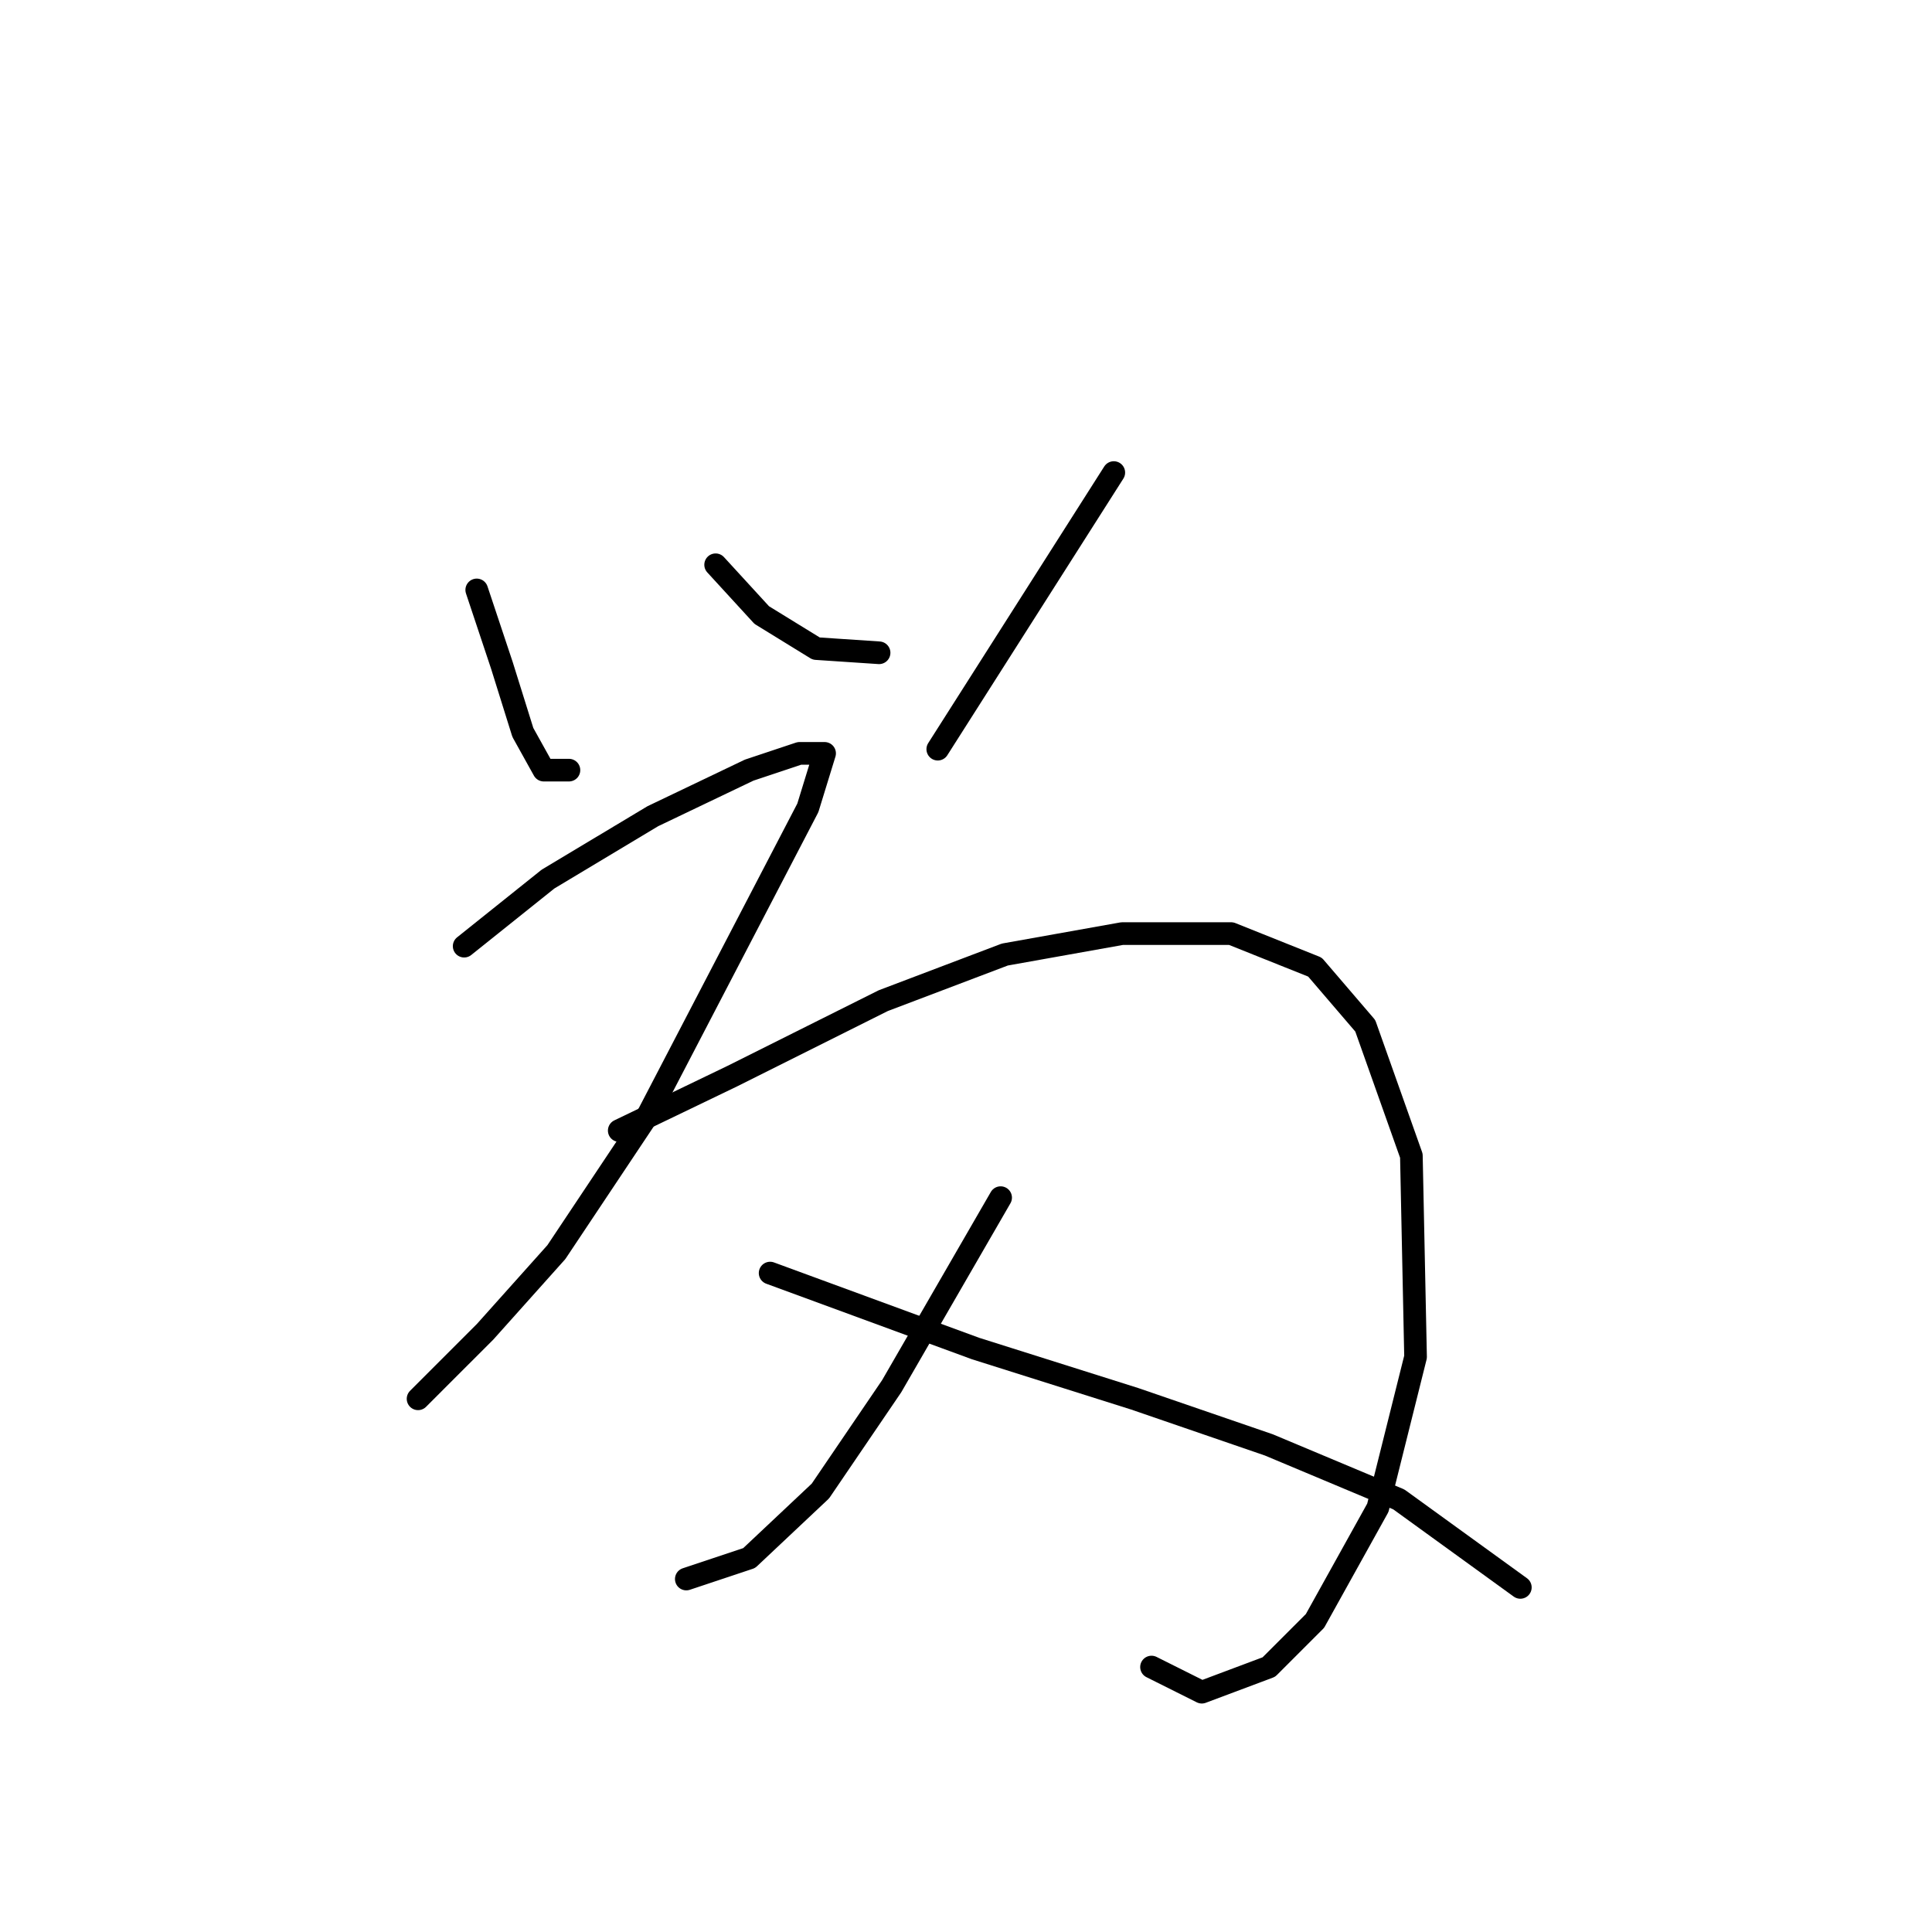 <?xml version="1.0" standalone="no"?>
    <svg width="256" height="256" xmlns="http://www.w3.org/2000/svg" version="1.1">
    <polyline stroke="black" stroke-width="3" stroke-linecap="round" fill="transparent" stroke-linejoin="round" points="63.17 78.167 66.502 88.163 69.279 97.049 72.056 102.047 75.388 102.047 75.388 102.047 " />
        <polyline stroke="black" stroke-width="3" stroke-linecap="round" fill="transparent" stroke-linejoin="round" points="94.825 74.834 100.934 81.499 108.154 85.941 116.484 86.497 116.484 86.497 " />
        <polyline stroke="black" stroke-width="3" stroke-linecap="round" fill="transparent" stroke-linejoin="round" points="147.584 62.617 124.259 99.27 124.259 99.27 " />
        <polyline stroke="black" stroke-width="3" stroke-linecap="round" fill="transparent" stroke-linejoin="round" points="61.504 125.372 72.611 116.486 86.495 108.156 99.268 102.047 105.932 99.825 109.264 99.825 107.043 107.045 85.94 147.586 73.722 165.912 64.281 176.464 58.727 182.017 55.395 185.35 55.395 185.35 " />
        <polyline stroke="black" stroke-width="3" stroke-linecap="round" fill="transparent" stroke-linejoin="round" points="82.052 149.807 97.047 142.587 117.039 132.591 133.145 126.482 148.694 123.705 163.134 123.705 174.241 128.148 180.905 135.923 187.014 153.139 187.569 179.796 182.571 199.789 174.241 214.783 168.132 220.892 159.246 224.224 152.582 220.892 152.582 220.892 " />
        <polyline stroke="black" stroke-width="3" stroke-linecap="round" fill="transparent" stroke-linejoin="round" points="132.589 158.693 118.15 183.684 108.709 197.567 99.268 206.453 90.938 209.23 90.938 209.23 " />
        <polyline stroke="black" stroke-width="3" stroke-linecap="round" fill="transparent" stroke-linejoin="round" points="102.045 168.689 129.257 178.685 150.361 185.35 168.132 191.458 185.348 198.678 201.453 210.34 201.453 210.34 " />
        </svg>